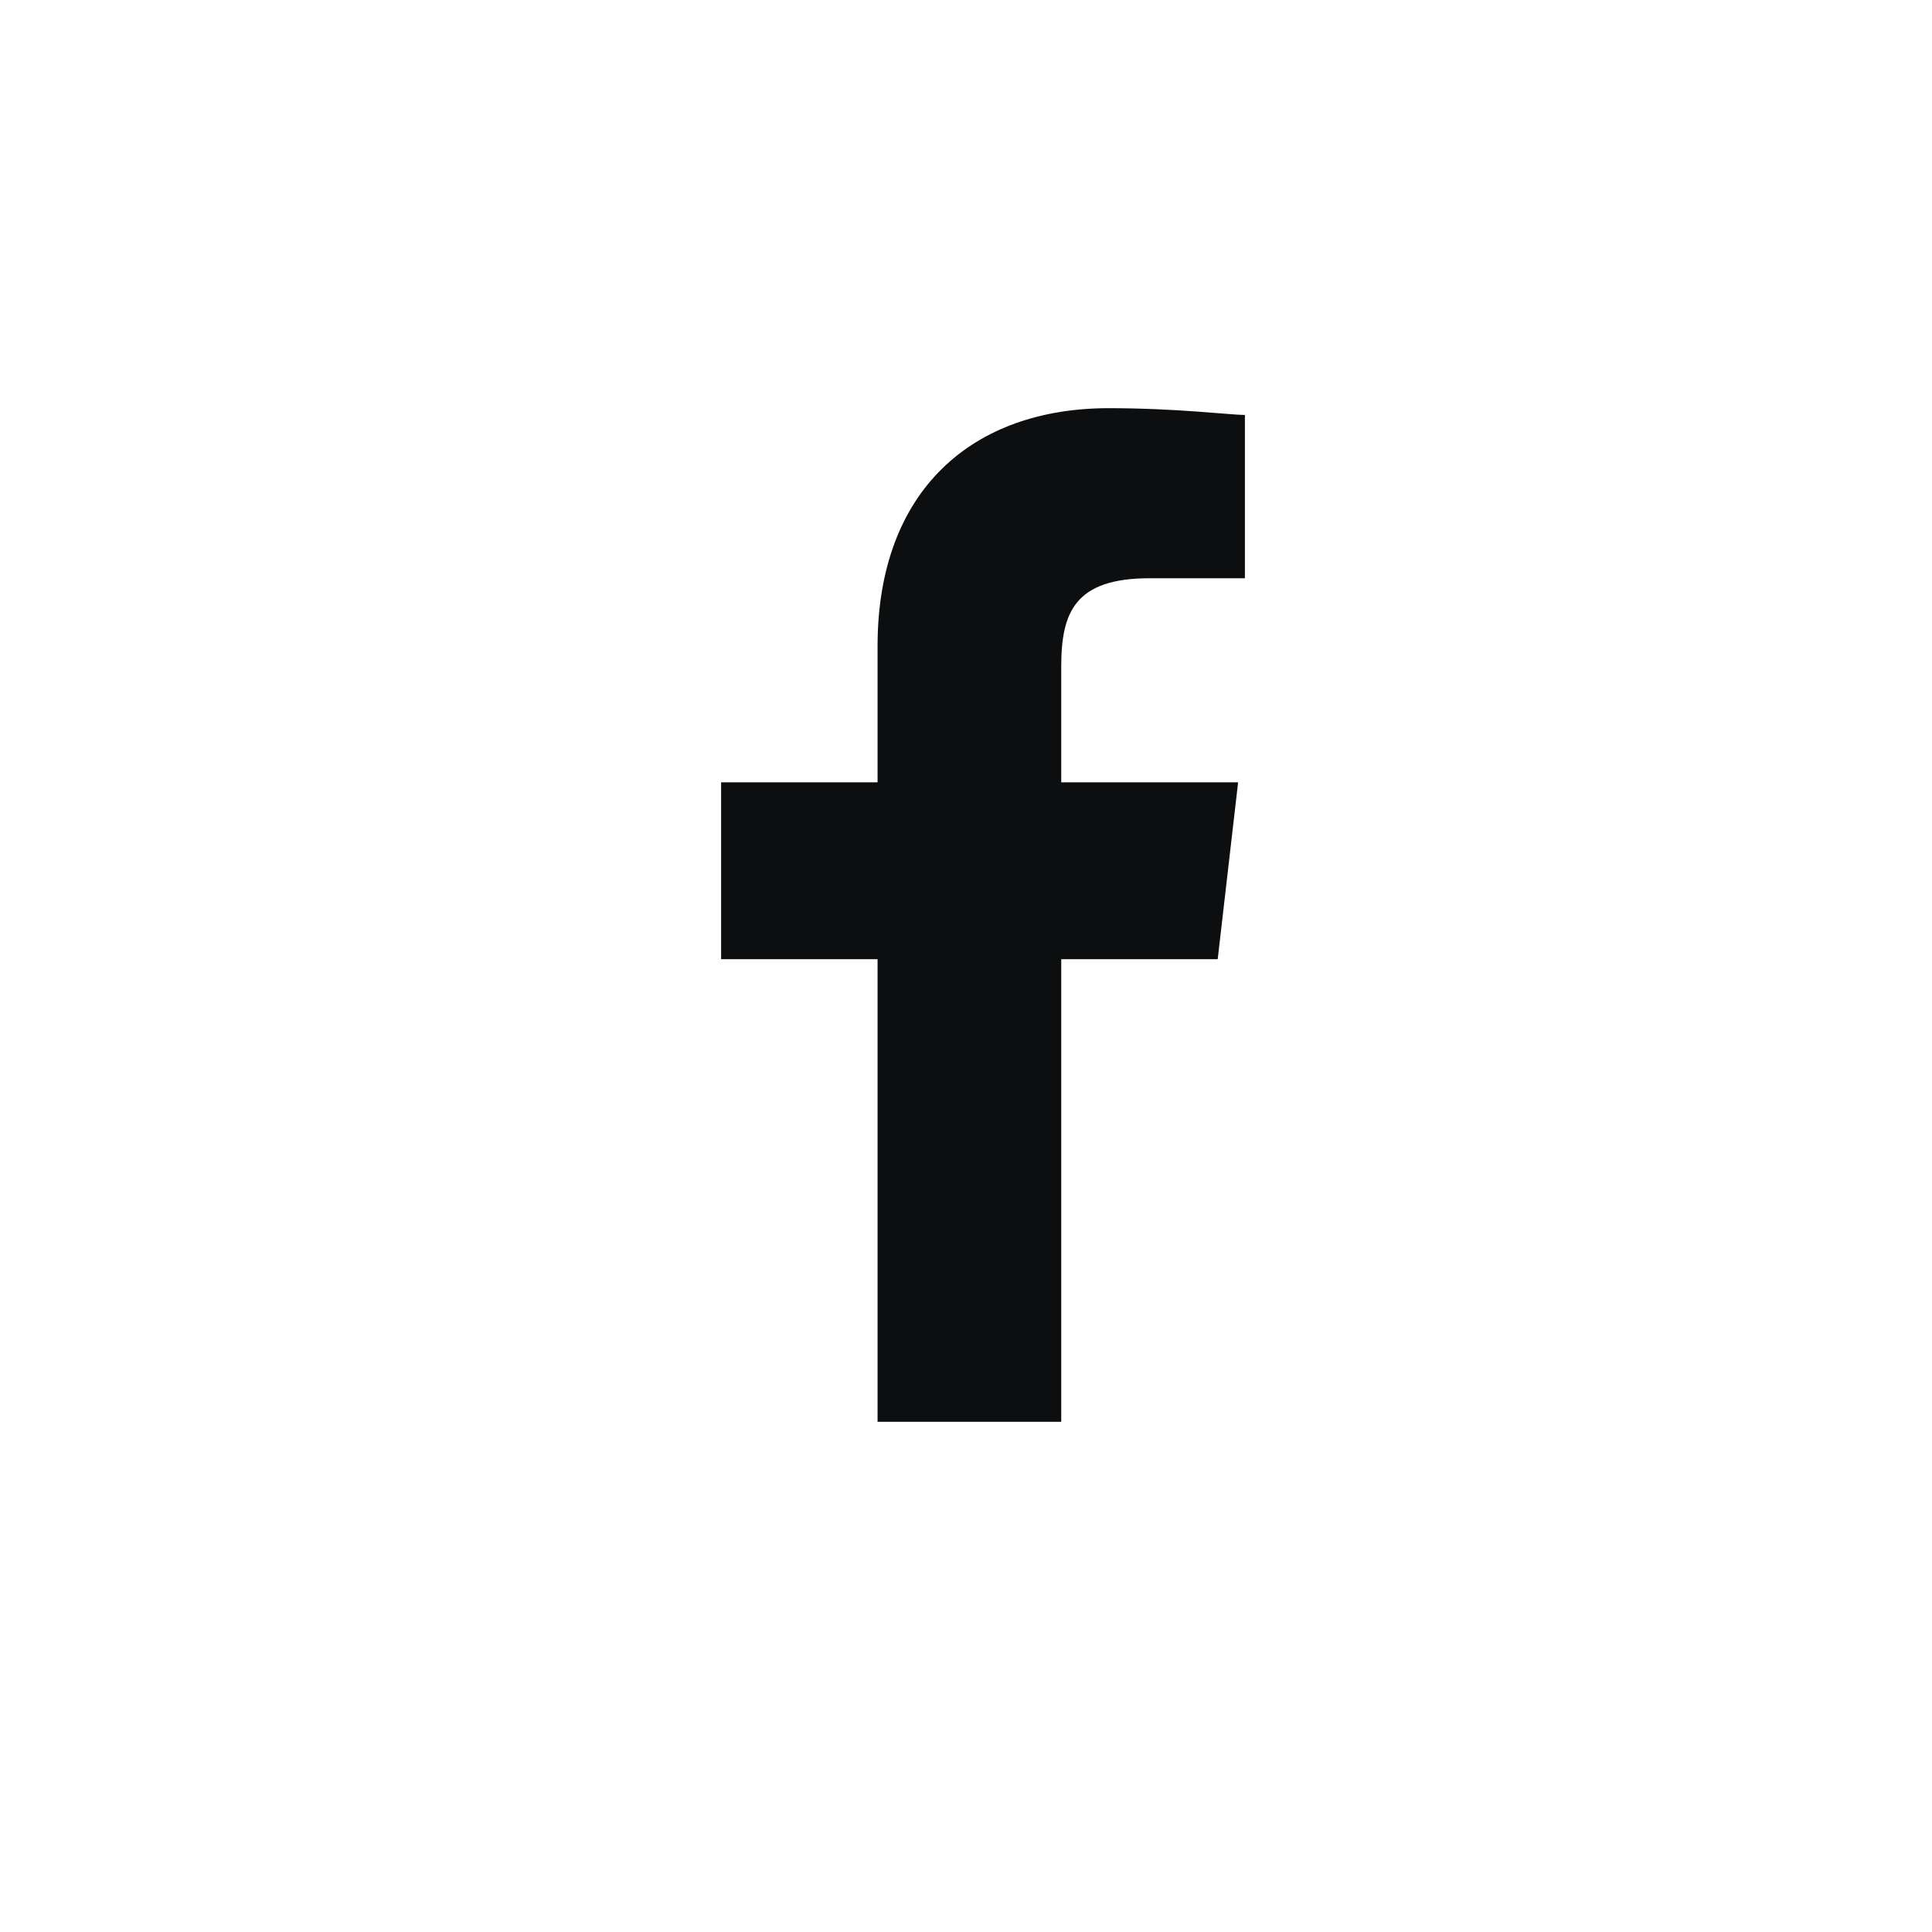 <?xml version="1.0" encoding="utf-8"?>
<!-- Generator: Adobe Illustrator 19.0.1, SVG Export Plug-In . SVG Version: 6.00 Build 0)  -->
<svg version="1.1" id="Слой_1" xmlns="http://www.w3.org/2000/svg" xmlns:xlink="http://www.w3.org/1999/xlink" x="0px" y="0px"
	 viewBox="0 0 28.4 28.4" style="enable-background:new 0 0 28.4 28.4;" xml:space="preserve">
<style type="text/css">
	.st0{fill:#0C0E0F;}
	.st1{fill:#222121;}
</style>
<g>
	<path class="st0" d="M18.3,8.5h-1.4c-1.1,0-1.3,0.5-1.3,1.3v1.7h2.6l-0.3,2.6h-2.3v6.8h-2.7v-6.8h-2.3v-2.6h2.3V9.5
		c0-2.3,1.4-3.5,3.4-3.5c1,0,1.8,0.1,2,0.1V8.5z"/>
</g>
</svg>

